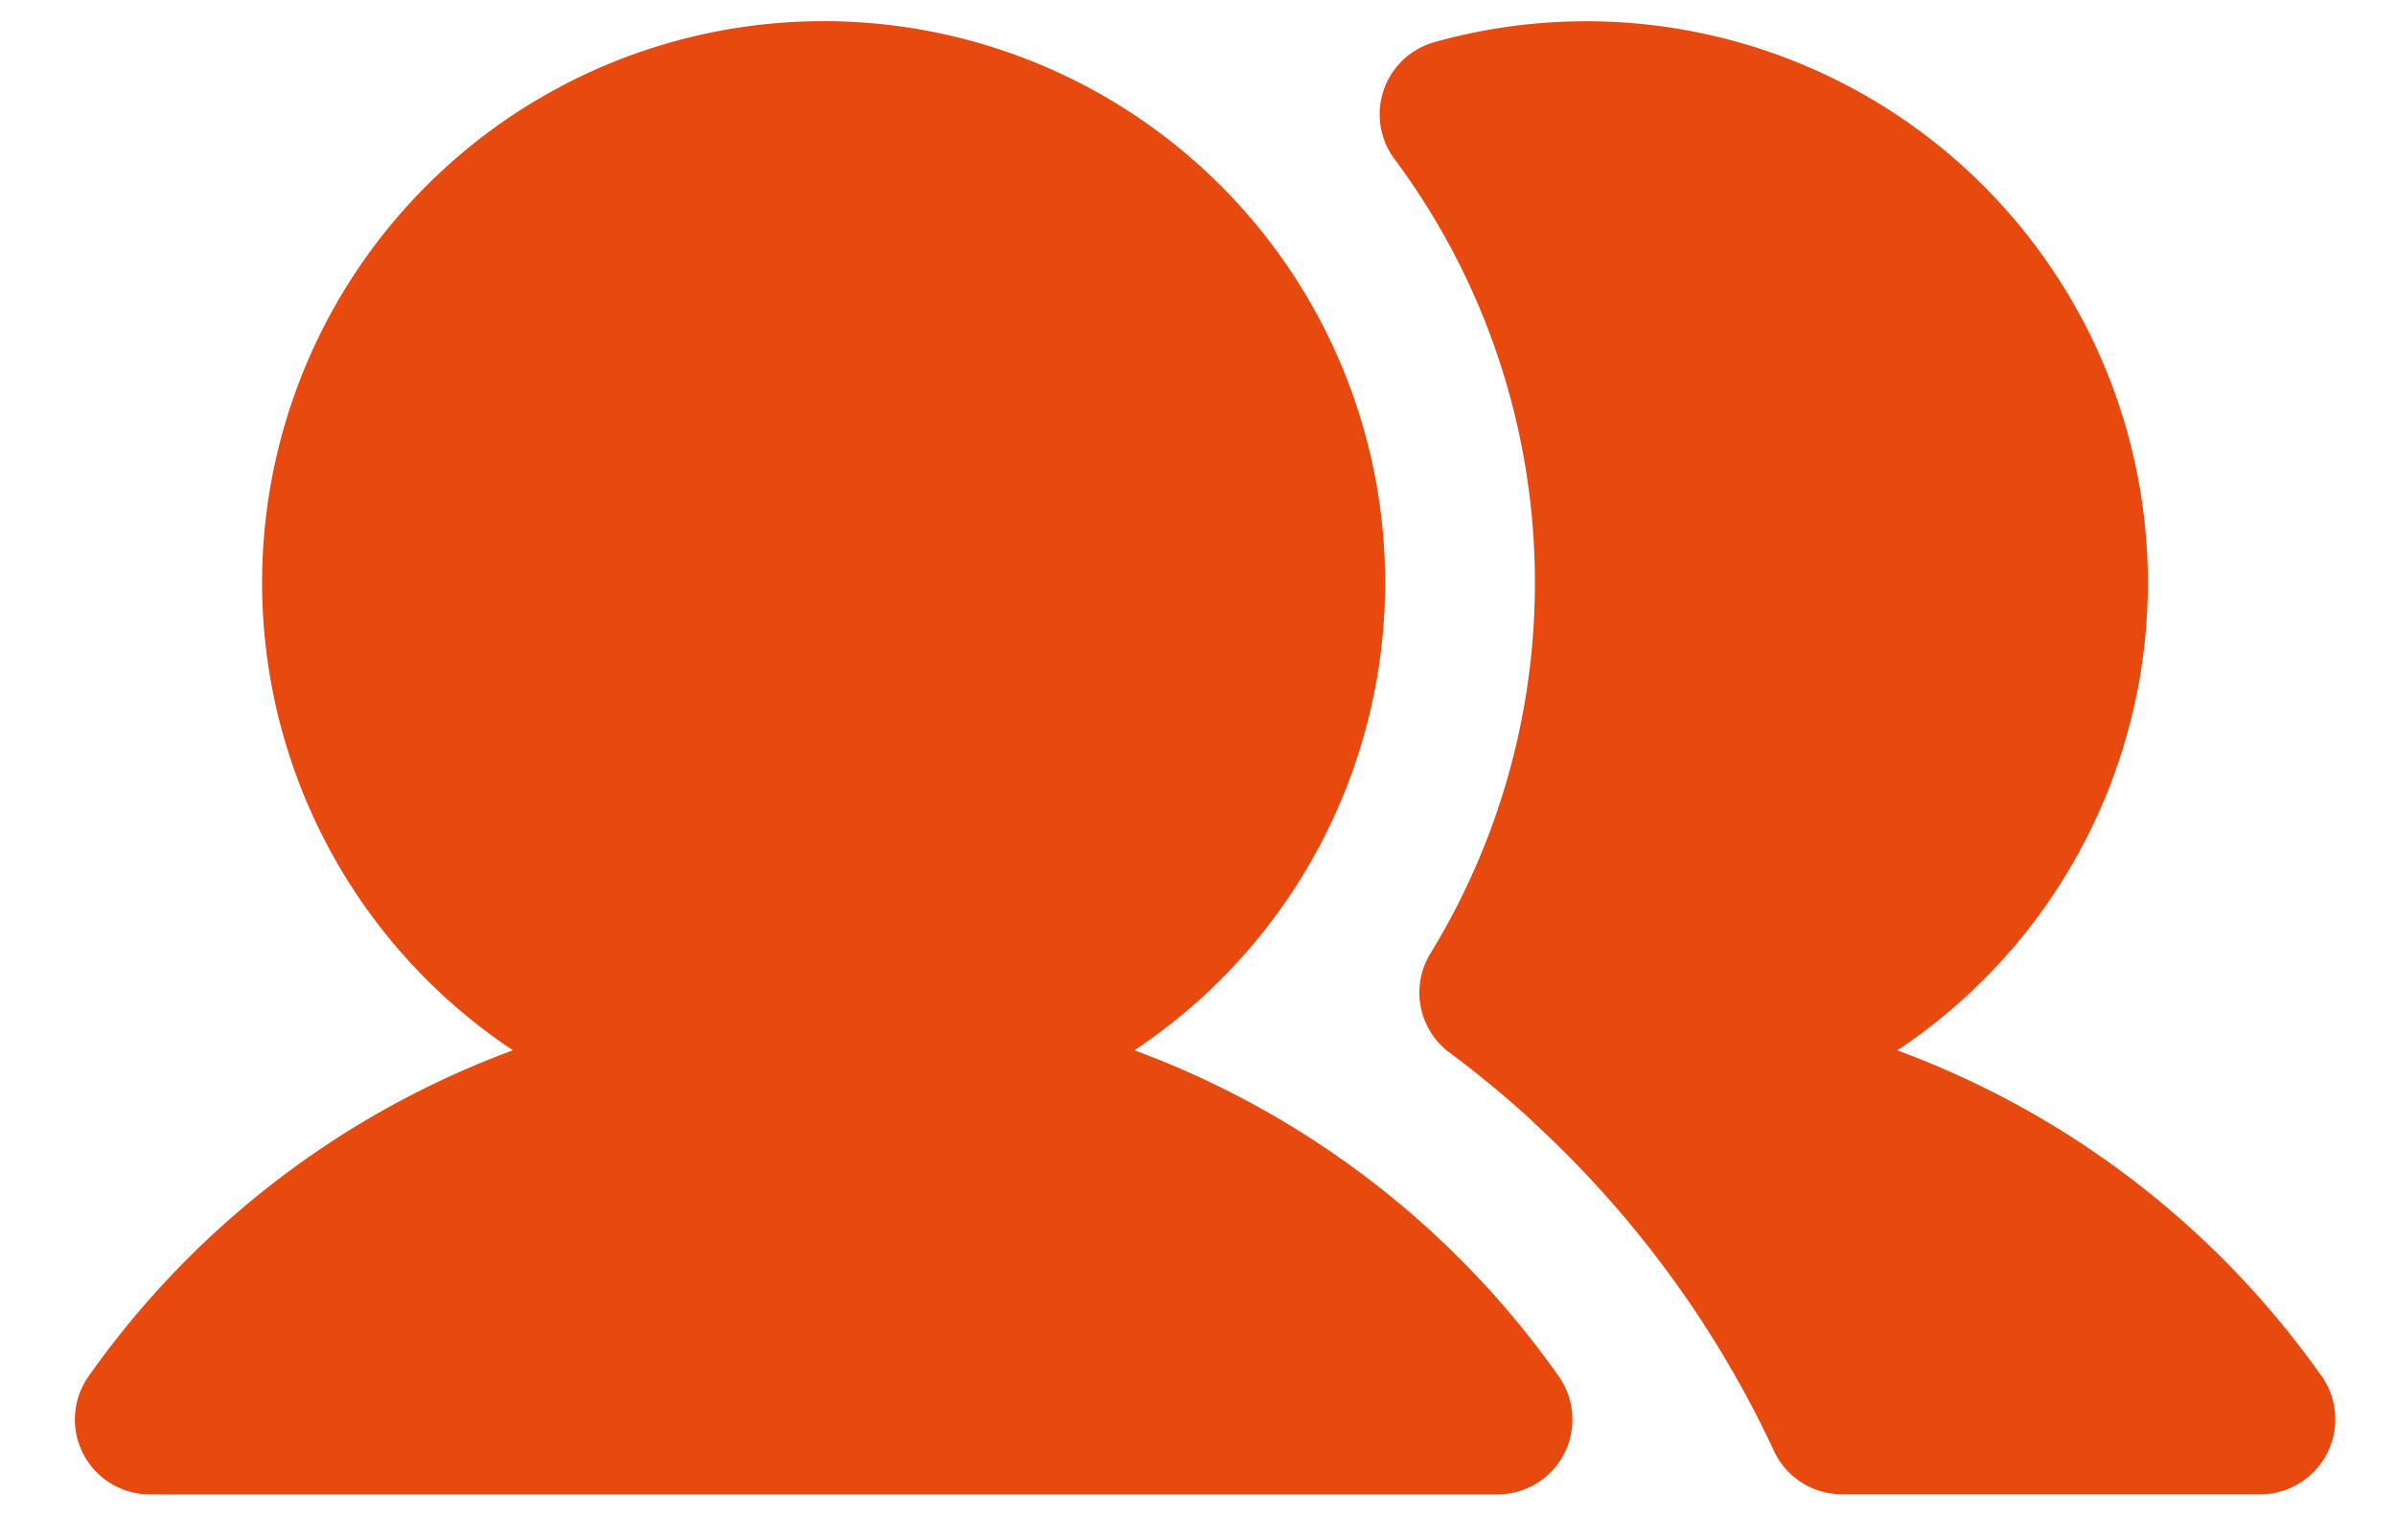 <svg width="28" height="18" fill="none" xmlns="http://www.w3.org/2000/svg"><path d="M13.256 12.275a6.562 6.562 0 10-7.262 0 10.523 10.523 0 00-4.96 3.812.875.875 0 00.716 1.378H17.5a.875.875 0 00.715-1.38 10.523 10.523 0 00-4.959-3.81z" fill="#E7490F"/><path d="M27.132 16.086a10.523 10.523 0 00-4.96-3.81A6.563 6.563 0 0016.762.493a.875.875 0 00-.466 1.365 8.294 8.294 0 01.42 9.285.876.876 0 00.224 1.16c.332.246.651.51.956.788a.894.894 0 00.05.05 12.253 12.253 0 012.786 3.819.875.875 0 00.793.504h4.892a.877.877 0 00.715-1.38z" fill="#E7490F"/></svg>
